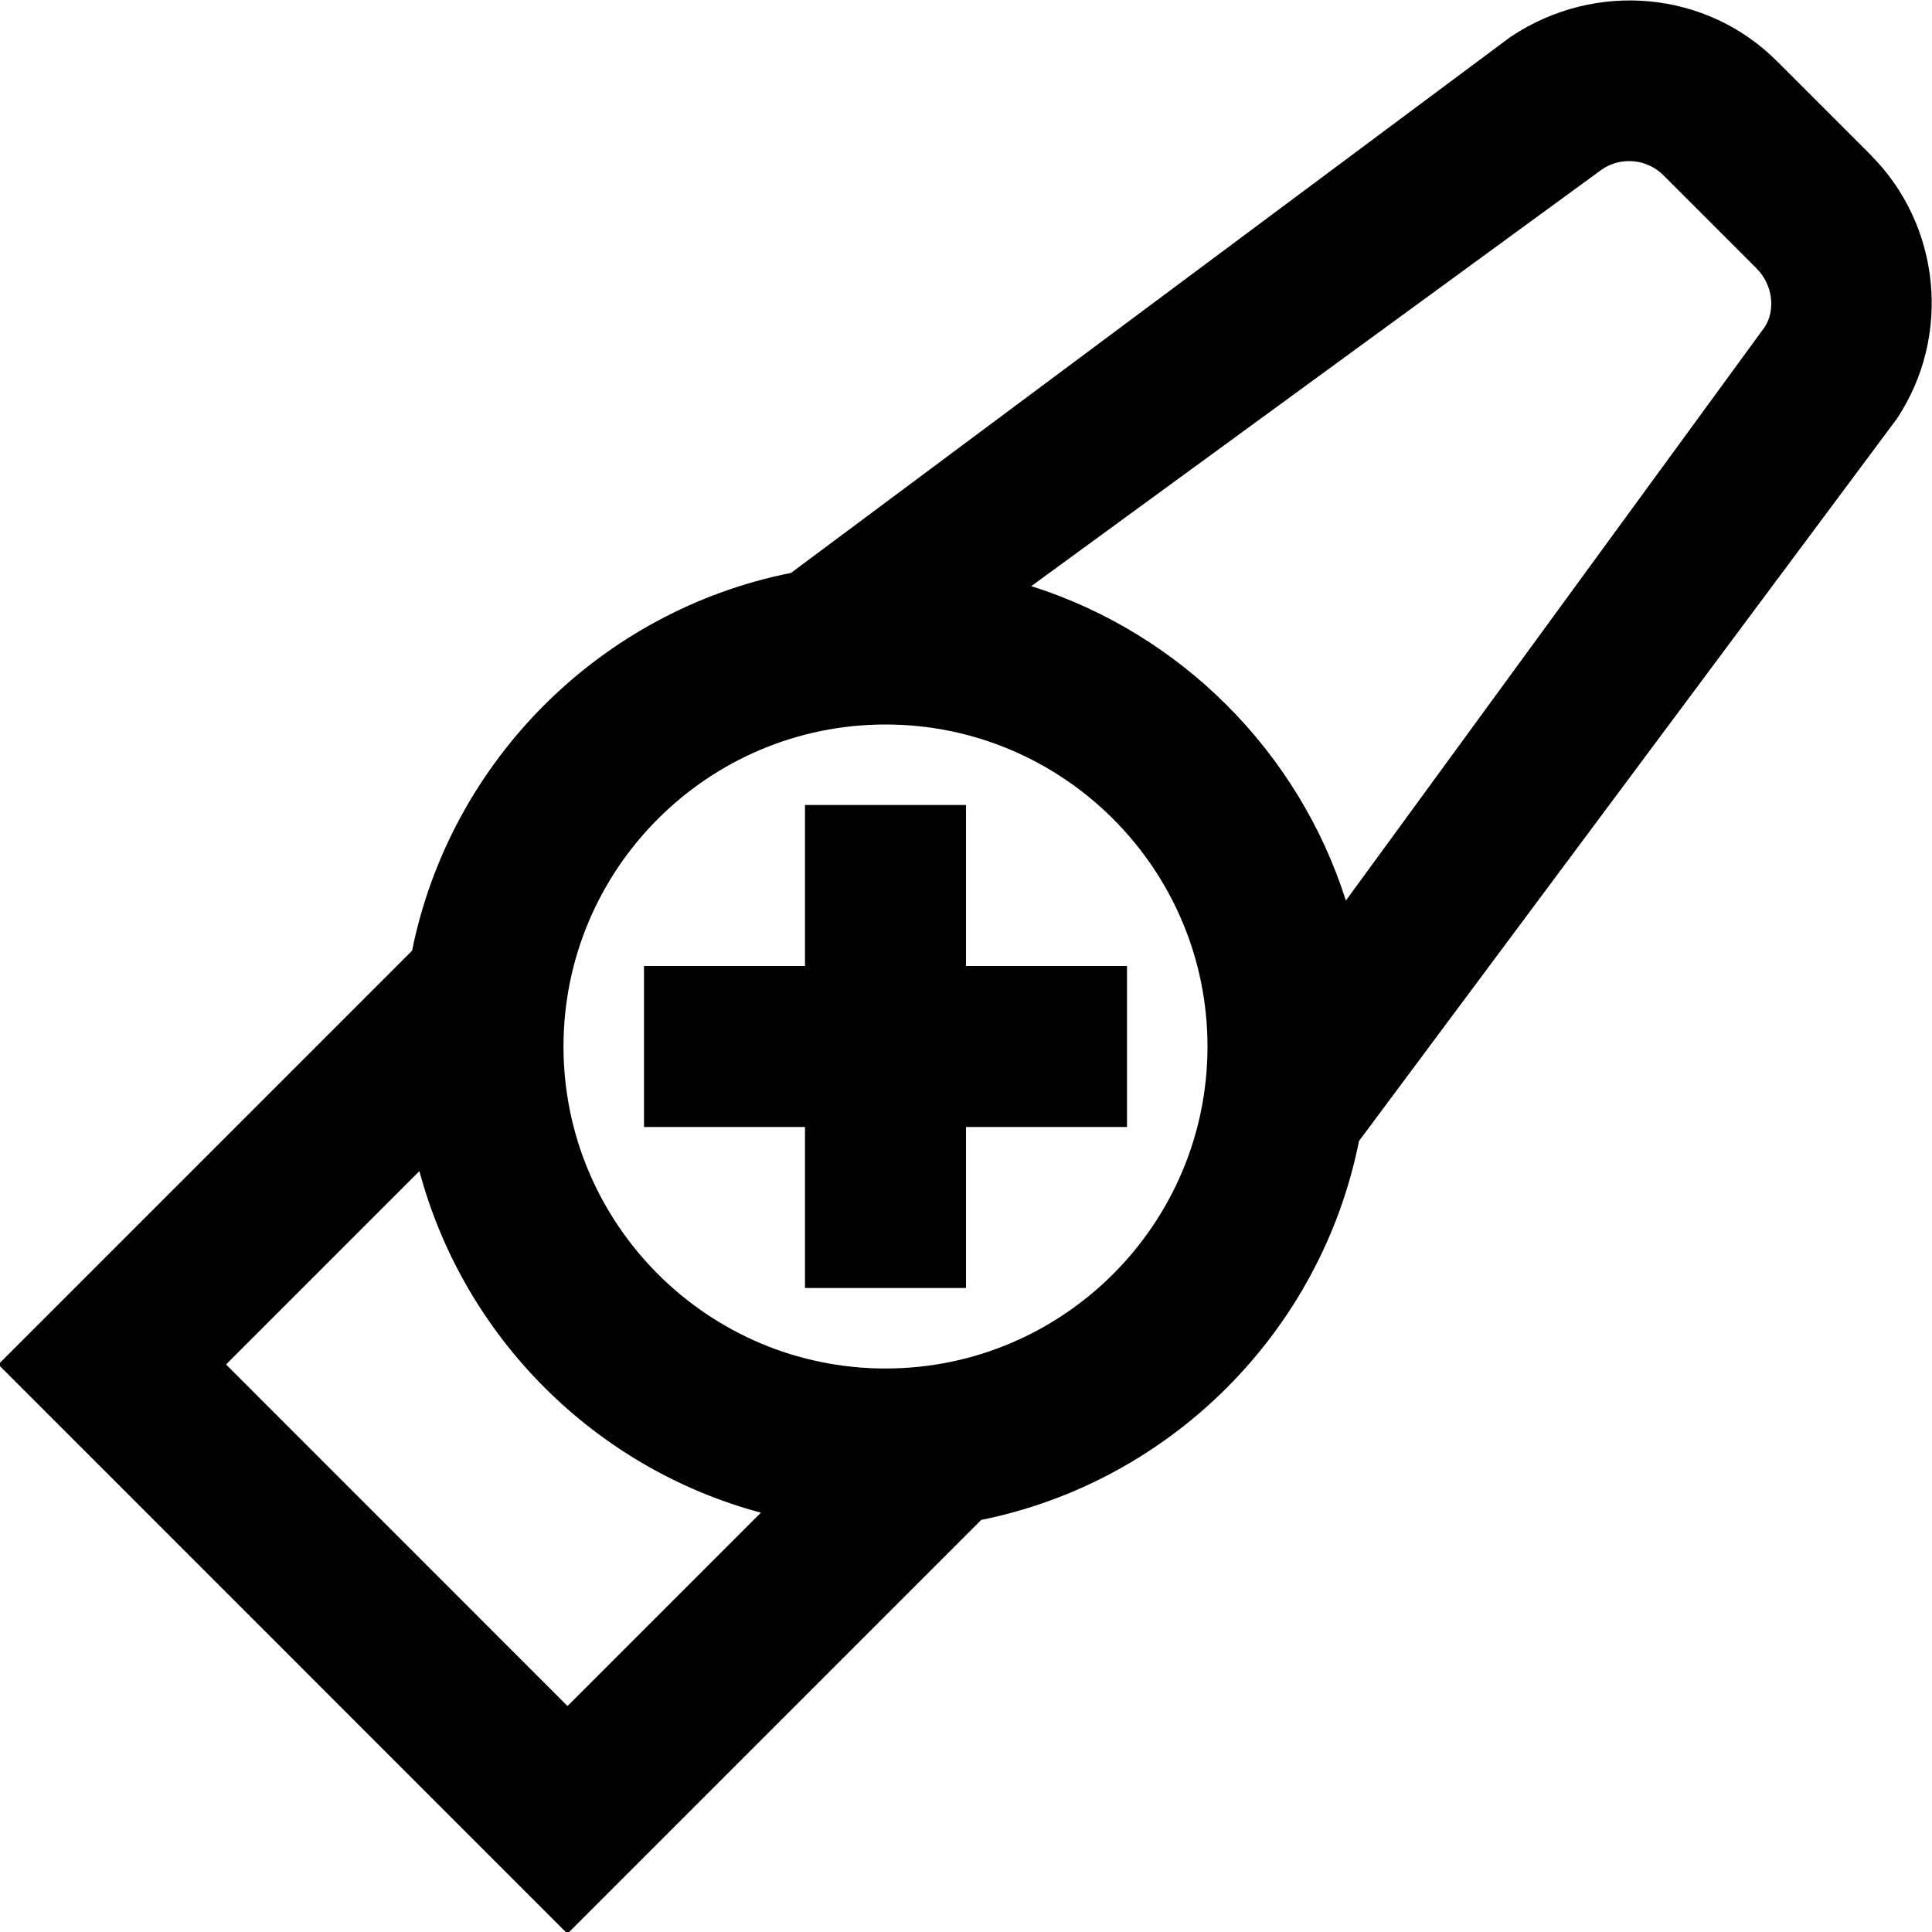 <?xml version="1.0" encoding="UTF-8"?>
<svg xmlns="http://www.w3.org/2000/svg" id="Layer_1" data-name="Layer 1" viewBox="0 0 24 24">
  <path d="m23.238,1.924l-1.162-1.162c-.872-.875-2.252-1.01-3.31-.305l-8.94,6.66c-2.363.47-4.23,2.332-4.707,4.693L-.021,16.95l7.07,7.071,5.14-5.14c2.361-.477,4.222-2.344,4.693-4.707l6.68-8.97c.685-1.027.548-2.407-.325-3.28ZM2.808,16.95l2.402-2.402c.553,2.065,2.178,3.69,4.242,4.243l-2.402,2.402-4.242-4.243Zm8.192.05c-2.206,0-4-1.794-4-4s1.794-4,4-4,4,1.794,4,4-1.794,4-4,4Zm10.92-12.935l-5.201,7.122c-.589-1.853-2.054-3.318-3.908-3.906l7.094-5.18c.236-.158.556-.126.757.075l1.162,1.162c.201.202.233.52.096.727Z"/>
  <polygon points="12 10 10 10 10 12 8 12 8 14 10 14 10 16 12 16 12 14 14 14 14 12 12 12 12 10"/>
</svg>
